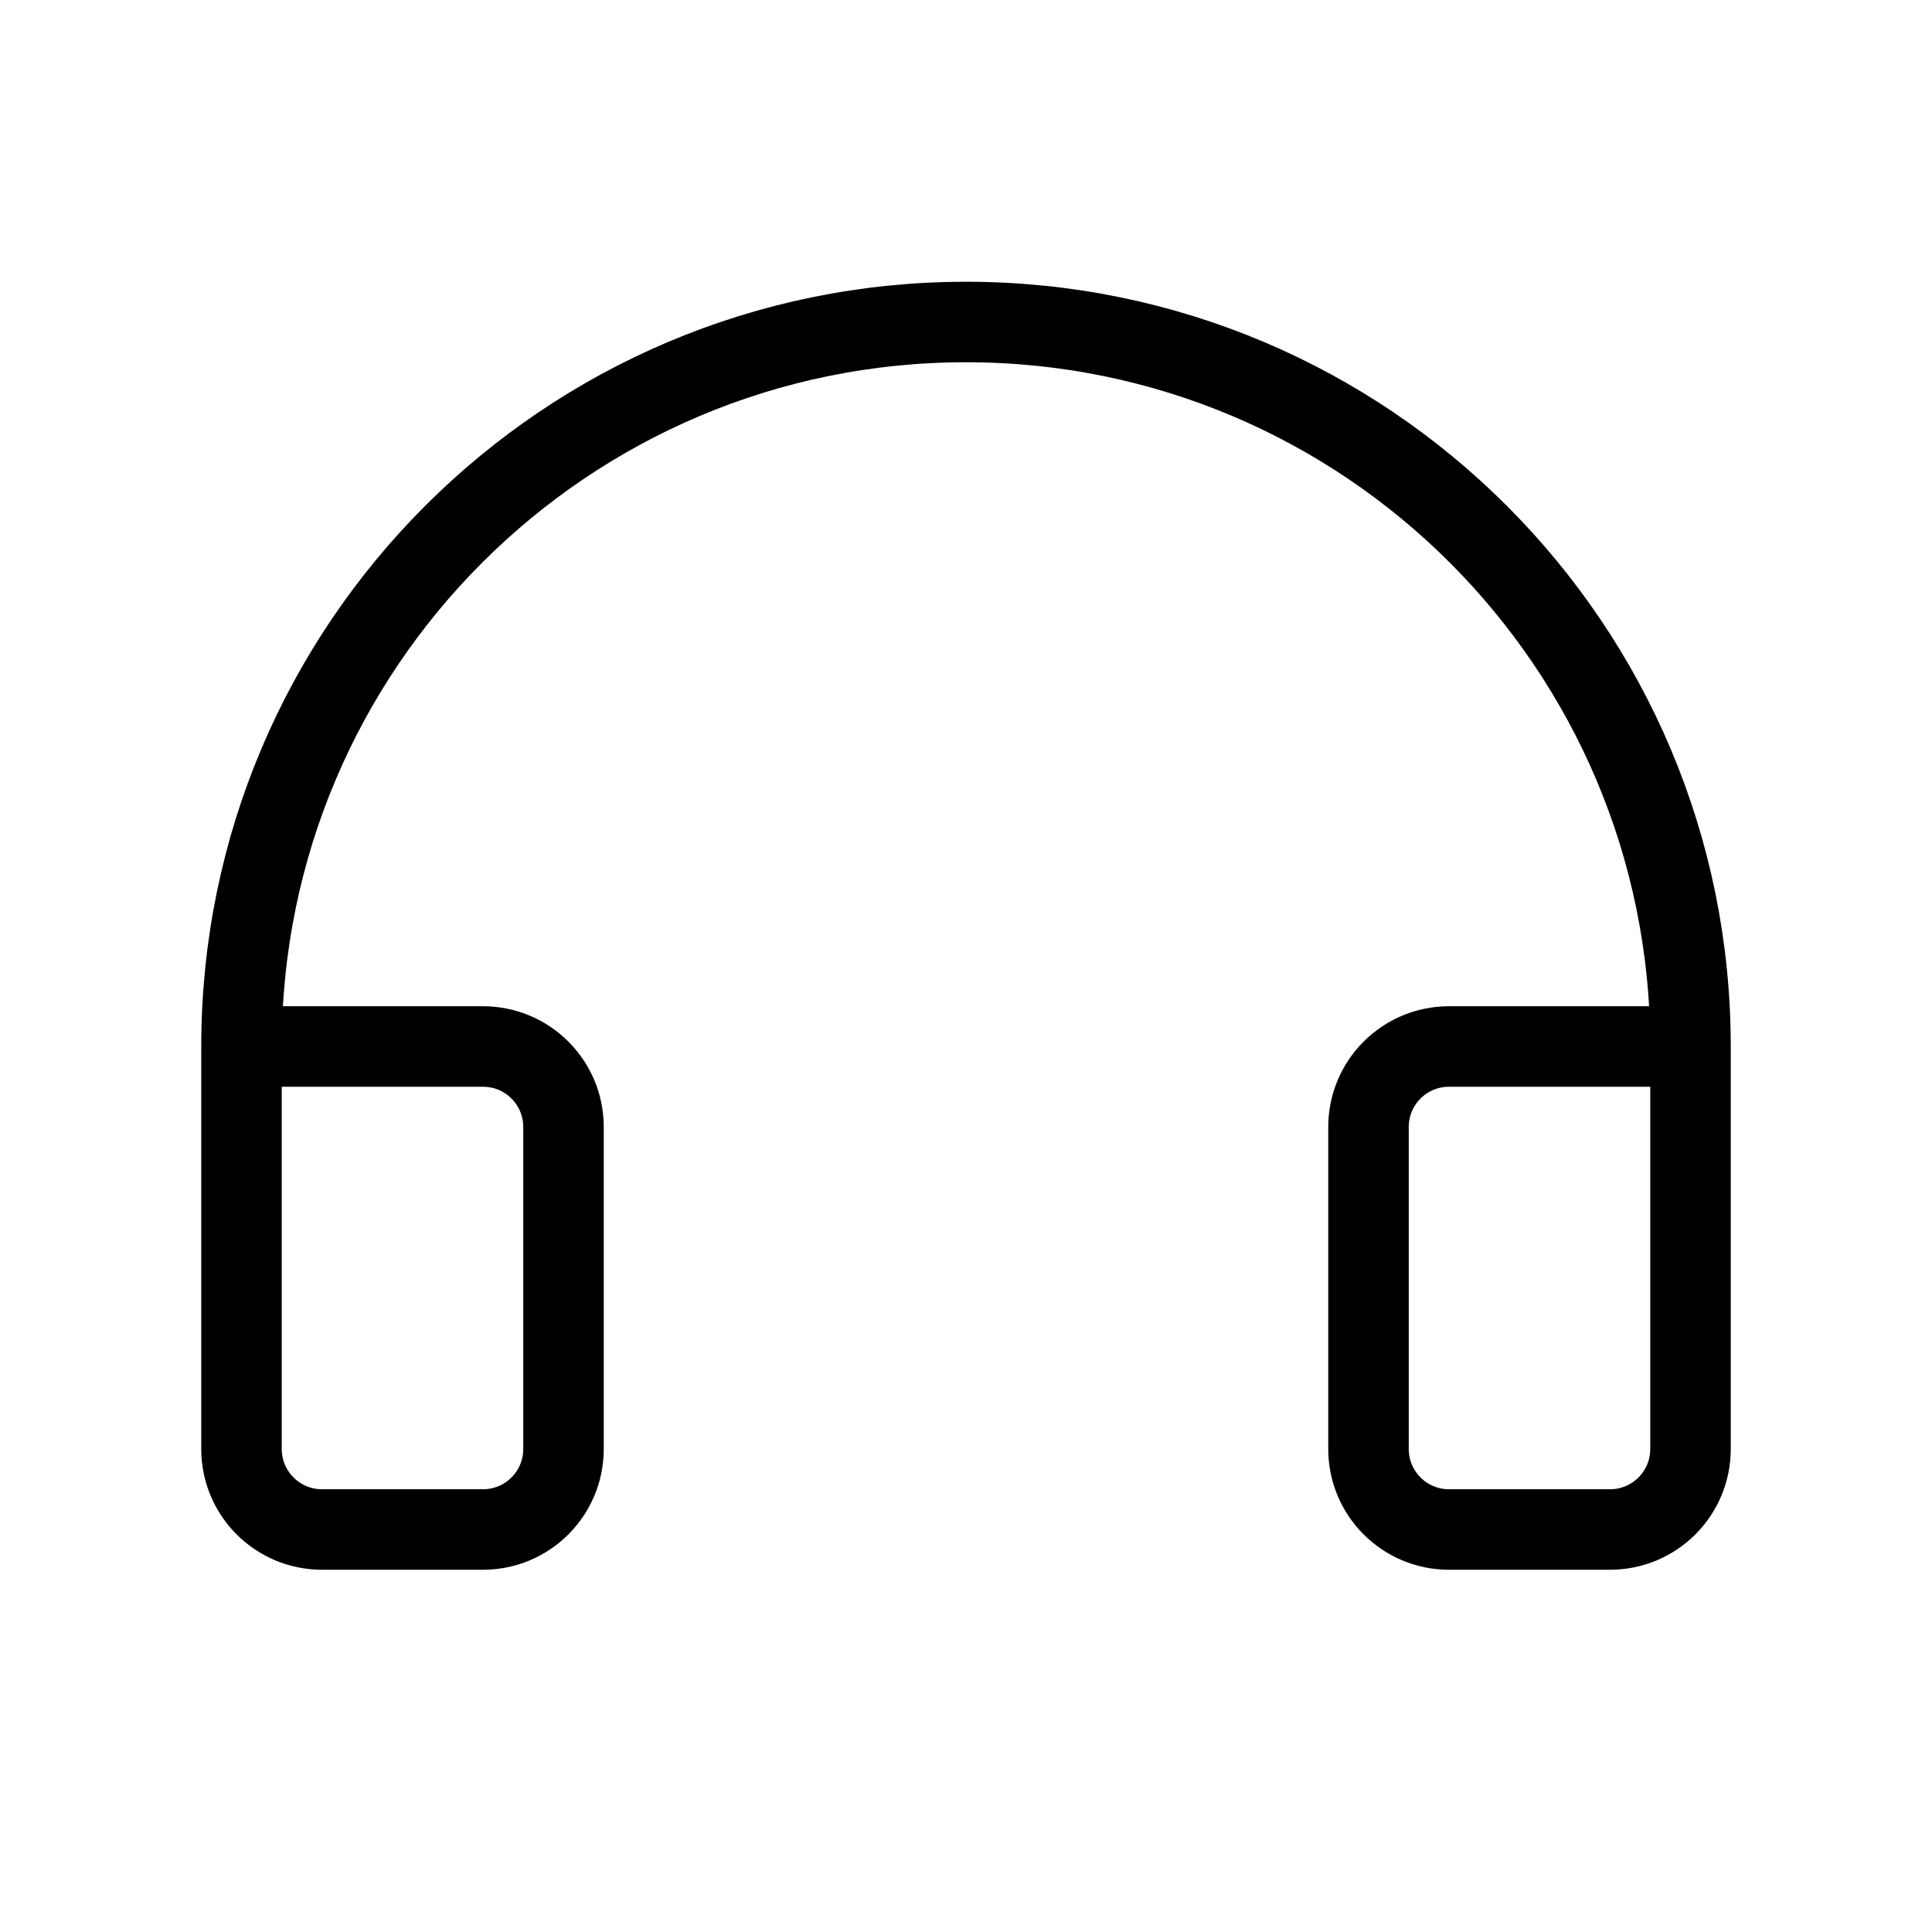 <svg width="48" height="48" viewBox="0 0 48 48" fill="none" xmlns="http://www.w3.org/2000/svg">
<path vector-effect="non-scaling-stroke" d="M42 26H36C34.895 26 34 26.895 34 28V36C34 37.105 34.895 38 36 38H40C41.105 38 42 37.105 42 36V26C42 16.059 33.941 8 24 8C14.059 8 6 16.059 6 26V36C6 37.105 6.895 38 8 38H12C13.105 38 14 37.105 14 36V28C14 26.895 13.105 26 12 26H6" stroke="currentColor" stroke-width="2"/>
</svg>
